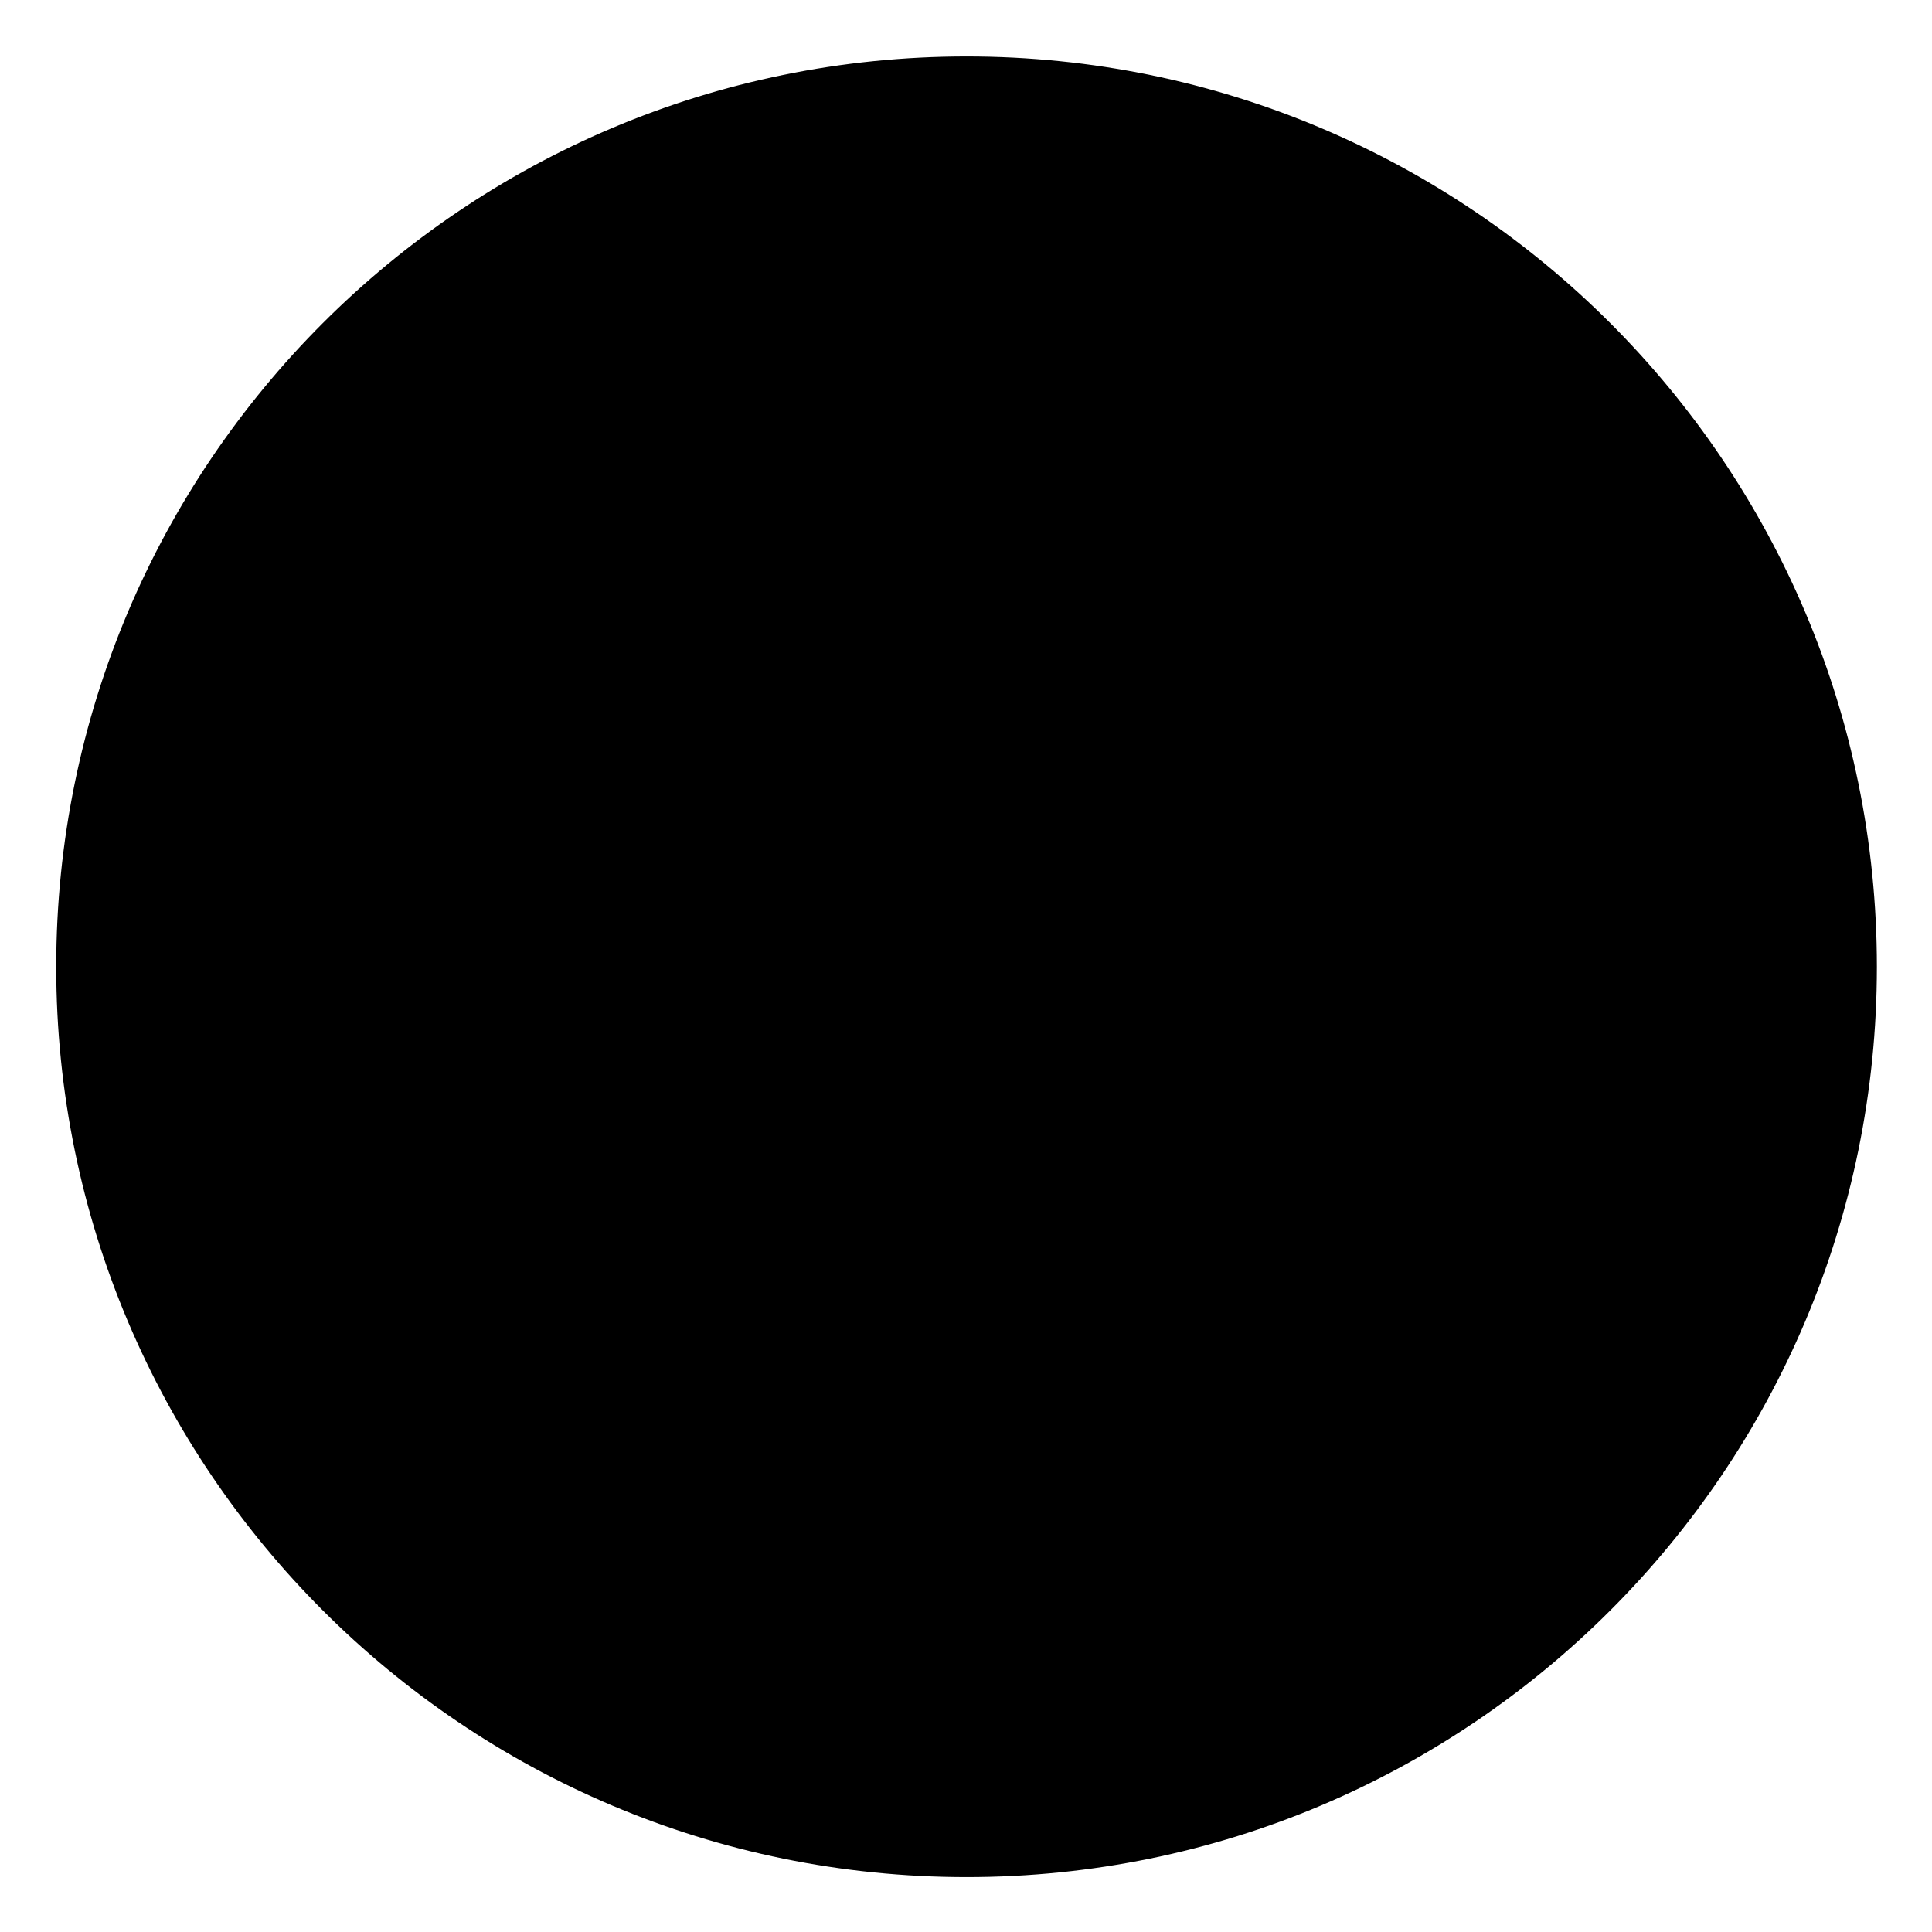 <?xml version="1.0" encoding="UTF-8" standalone="no"?>
<!-- Created with Inkscape (http://www.inkscape.org/) -->

<svg
   xmlns:dc="http://purl.org/dc/elements/1.1/"
   xmlns:cc="http://creativecommons.org/ns#"
   xmlns:rdf="http://www.w3.org/1999/02/22-rdf-syntax-ns#"
   xmlns:svg="http://www.w3.org/2000/svg"
   xmlns="http://www.w3.org/2000/svg"
   xmlns:sodipodi="http://sodipodi.sourceforge.net/DTD/sodipodi-0.dtd"
   xmlns:inkscape="http://www.inkscape.org/namespaces/inkscape"
   width="44"
   height="44"
   id="svg5257"
   version="1.1"
   inkscape:version="0.47 r22583"
   sodipodi:docname="djambi_reporter_jaune.svg">
  <defs
     id="defs5259">
    <inkscape:perspective
       sodipodi:type="inkscape:persp3d"
       inkscape:vp_x="0 : 526.18109 : 1"
       inkscape:vp_y="0 : 1000 : 0"
       inkscape:vp_z="744.09448 : 526.18109 : 1"
       inkscape:persp3d-origin="372.04724 : 350.78739 : 1"
       id="perspective5265" />
    <inkscape:perspective
       id="perspective5250"
       inkscape:persp3d-origin="0.5 : 0.33333333 : 1"
       inkscape:vp_z="1 : 0.5 : 1"
       inkscape:vp_y="0 : 1000 : 0"
       inkscape:vp_x="0 : 0.5 : 1"
       sodipodi:type="inkscape:persp3d" />
    <inkscape:perspective
       id="perspective5288"
       inkscape:persp3d-origin="0.5 : 0.33333333 : 1"
       inkscape:vp_z="1 : 0.5 : 1"
       inkscape:vp_y="0 : 1000 : 0"
       inkscape:vp_x="0 : 0.5 : 1"
       sodipodi:type="inkscape:persp3d" />
    <inkscape:perspective
       id="perspective5316"
       inkscape:persp3d-origin="0.5 : 0.33333333 : 1"
       inkscape:vp_z="1 : 0.5 : 1"
       inkscape:vp_y="0 : 1000 : 0"
       inkscape:vp_x="0 : 0.5 : 1"
       sodipodi:type="inkscape:persp3d" />
    <inkscape:perspective
       id="perspective5344"
       inkscape:persp3d-origin="0.5 : 0.33333333 : 1"
       inkscape:vp_z="1 : 0.5 : 1"
       inkscape:vp_y="0 : 1000 : 0"
       inkscape:vp_x="0 : 0.5 : 1"
       sodipodi:type="inkscape:persp3d" />
  </defs>
  <sodipodi:namedview
     id="base"
     pagecolor="#ffffff"
     bordercolor="#666666"
     borderopacity="1.0"
     inkscape:pageopacity="0.0"
     inkscape:pageshadow="2"
     inkscape:zoom="2.8"
     inkscape:cx="-11.947378"
     inkscape:cy="14.906824"
     inkscape:document-units="px"
     inkscape:current-layer="layer1"
     showgrid="false"
     inkscape:window-width="1600"
     inkscape:window-height="1147"
     inkscape:window-x="1276"
     inkscape:window-y="-4"
     inkscape:window-maximized="1" />
  <g
     inkscape:label="Calque 1"
     inkscape:groupmode="layer"
     id="layer1"
     transform="translate(-141.725,-322.708)">
    <g
       transform="translate(-211.491,119.557)"
       id="g5110">
      <path
         transform="matrix(0.15,0,0,0.15,286.3,94.1)"
         d="m 728.571,873.791 c 0,74.953 -60.761,135.714 -135.714,135.714 -74.953,0 -135.714,-60.761 -135.714,-135.714 0,-74.953 60.761,-135.714 135.714,-135.714 74.953,0 135.714,60.761 135.714,135.714 z"
         sodipodi:ry="135.71428"
         sodipodi:rx="135.71428"
         sodipodi:cy="873.79077"
         sodipodi:cx="592.85712"
         id="path4700-2-3-0-1-0-5-3-2-8"
         style="fill:{fillColor};fill-opacity:1;stroke:{drawColor};stroke-width:5;stroke-miterlimit:4;stroke-opacity:1;stroke-dasharray:none"
         sodipodi:type="arc" />
      <path
         id="path10362-5-5-1"
         d="m 375.758,214.413 c -0.229,-0.004 -0.46,-7.5e-4 -0.689,0.005 -2.15,0.082 -4.221,0.767 -6.222,1.515 -3.132,1.255 -5.816,3.435 -7.942,6.027 -0.769,0.946 -1.868,1.657 -2.419,2.772 0.083,0.45 0.634,0.466 0.931,0.231 1.718,-1.067 2.722,-2.919 4.218,-4.239 2.976,-2.859 6.962,-4.739 11.097,-5.06 2.339,-0.14 4.707,0.28 6.837,1.257 2.4,1.152 4.292,3.096 6.038,5.054 1.018,1.072 2.26,1.984 3.682,2.419 0.379,0.102 0.784,-0.238 0.621,-0.631 -0.21,-0.568 -0.911,-0.631 -1.325,-0.989 -1.038,-0.615 -1.9,-1.456 -2.672,-2.377 -2.067,-2.227 -4.435,-4.395 -7.431,-5.217 -1.53,-0.474 -3.121,-0.741 -4.723,-0.768 z m -0.868,5.233 c -0.31,-0.004 -0.617,-0.001 -0.926,0.005 -2.725,0.004 -5.412,0.8 -7.773,2.12 -2.396,1.257 -3.845,3.653 -5.738,5.475 -0.965,0.329 -1.338,1.575 -0.857,2.44 0.388,0.897 1.375,1.455 2.346,1.357 1.72,0.13 3.194,1.091 4.612,1.978 2.111,1.116 4.522,1.565 6.89,1.73 2.457,0.097 4.978,-7.5e-4 7.3,-0.836 0.44,-0.131 0.869,-0.299 1.283,-0.5 -2.006,1.073 -4.318,1.266 -6.543,1.499 -2.162,0.156 -4.31,-0.202 -6.39,-0.768 -1.169,-0.261 -2.317,-0.636 -3.287,-1.362 -1.235,-0.774 -2.66,-1.398 -4.155,-1.294 0.296,0.897 1.276,1.207 2.109,1.388 0.741,0.13 1.351,0.598 1.914,1.057 1.395,0.874 3.074,1.096 4.623,1.573 1.724,0.338 3.504,0.421 5.259,0.368 2.382,-0.181 4.83,-0.525 6.963,-1.657 1.078,-0.548 2.013,-1.325 2.893,-2.141 0.663,-0.506 1.649,-0.975 1.683,-1.925 0.047,-0.274 -0.31,-0.349 -0.452,-0.142 -0.742,0.404 -1.386,0.958 -2.014,1.52 0.612,-0.656 1.216,-1.375 1.583,-2.193 0.059,-0.536 0.552,-1.126 1.131,-0.962 0.698,0.093 1.192,0.933 1.946,0.747 0.403,-0.225 0.178,-0.765 -0.074,-1.02 -0.309,-0.446 -0.859,-0.584 -1.283,-0.868 -2.422,-1.9 -3.914,-4.867 -6.727,-6.264 -1.947,-1.002 -4.144,-1.3 -6.316,-1.325 z m 0.284,1.204 c 1.261,0.002 2.688,0.035 3.645,0.978 2.9,2.404 3.227,7.321 0.573,10.019 -0.792,0.892 -1.839,1.81 -3.135,1.657 -1.889,0.035 -3.833,0.077 -5.654,-0.468 -1.475,-0.687 -2.397,-2.191 -2.977,-3.655 -0.88,-2.56 -0.121,-5.557 1.815,-7.442 0.894,-0.97 2.344,-1.011 3.582,-1.047 0.718,0.006 1.433,-0.033 2.151,-0.042 z m 5.223,1.11 0.063,0.032 0.031,0.011 c 2.2,1.063 3.517,3.242 5.191,4.928 0.373,0.582 -0.082,1.309 -0.452,1.783 -0.619,0.88 -1.142,1.845 -2.03,2.482 -0.946,0.762 -2.128,1.34 -3.256,1.63 1.733,-1.816 2.575,-4.446 2.156,-6.942 -0.202,-1.438 -0.82,-2.788 -1.704,-3.924 z m -12.407,0.247 c 0.01,-0.001 0,0.006 -0.016,0.026 -1.723,2.287 -2.226,5.546 -0.963,8.163 0.32,0.721 0.756,1.414 1.226,2.025 -0.99,-0.428 -1.899,-1.027 -2.814,-1.588 -0.569,-0.417 -0.961,-1.081 -0.952,-1.793 -0.337,-1.704 -0.389,-3.716 0.831,-5.096 0.714,-0.709 1.682,-1.145 2.546,-1.667 0,0.01 0.118,-0.065 0.142,-0.068 z m 6.138,0.058 c -2.386,0.042 -4.626,2.184 -4.47,4.628 -0.144,2.587 2.338,4.943 4.918,4.634 2.1,-0.098 3.903,-1.848 4.165,-3.913 0.35,-2.383 -1.372,-4.902 -3.776,-5.291 -0.277,-0.046 -0.555,-0.069 -0.836,-0.058 z m 1.93,2.993 c 0.317,0 0.573,0.256 0.573,0.573 0,0.317 -0.256,0.573 -0.573,0.573 -0.317,0 -0.573,-0.256 -0.573,-0.573 0,-0.317 0.256,-0.573 0.573,-0.573 z m -13.022,1.588 0,0.053 c -0.022,1.024 0.141,2.034 0.31,3.04 -0.883,-0.055 -1.975,0.007 -2.577,-0.757 -0.111,-0.157 -0.23,-0.509 0.058,-0.547 0.797,-0.515 1.543,-1.116 2.209,-1.788 z"
         style="fill:{drawColor}" />
    </g>
  </g>
</svg>
